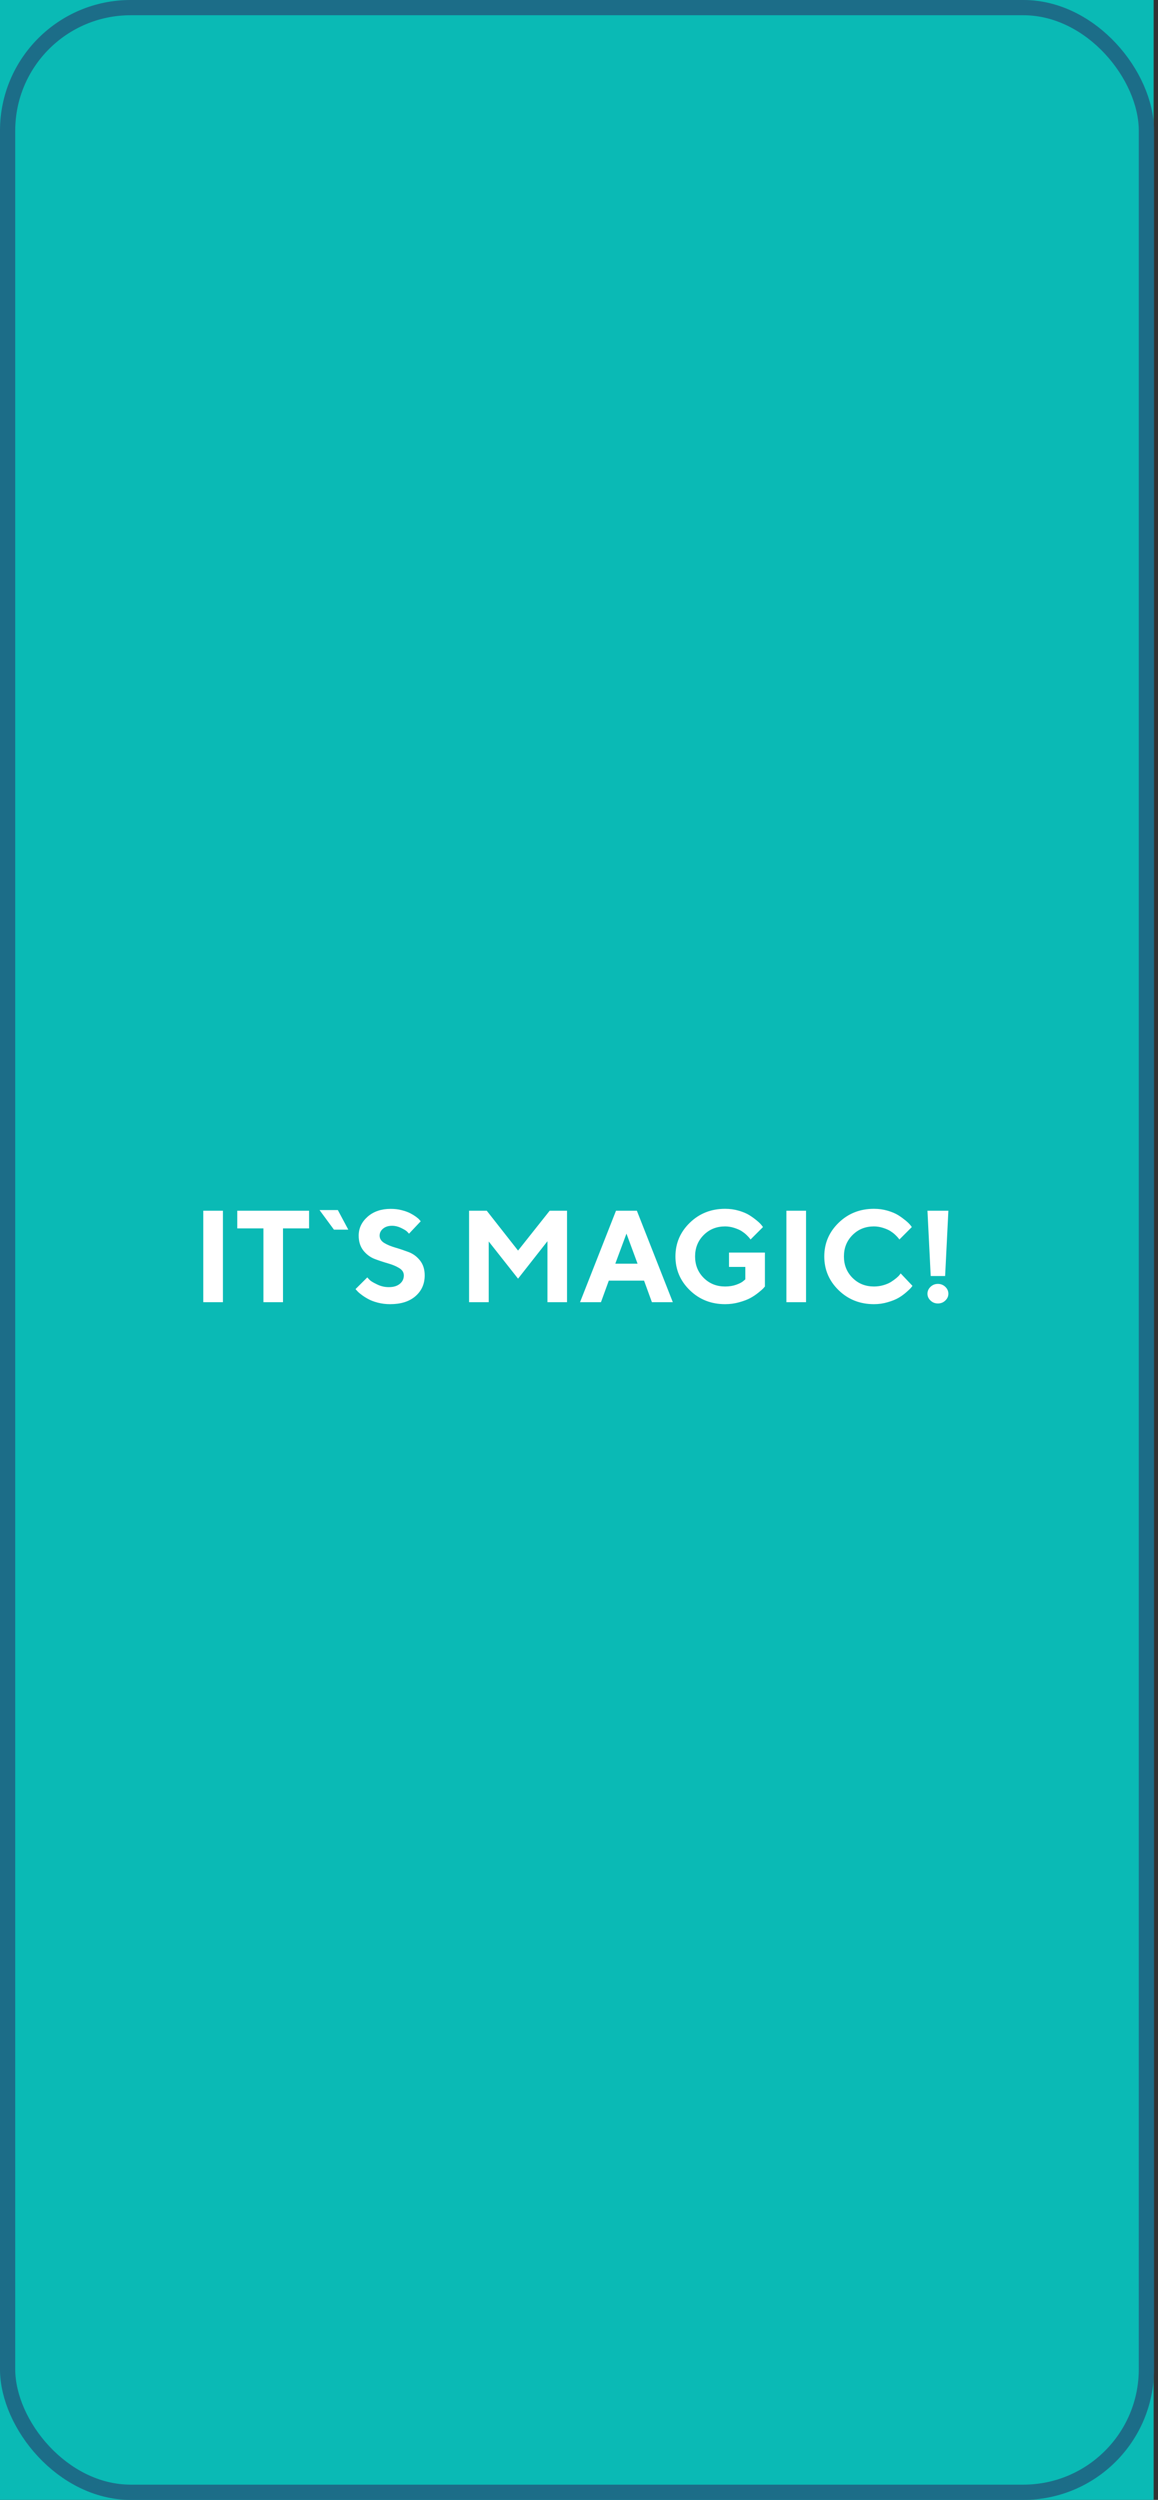 <svg fill="none" height="574" viewBox="0 0 266 574" width="266" xmlns="http://www.w3.org/2000/svg"><rect x="0" y="0" width="266" height="574" fill="#333333" stroke="none"/><rect fill="#fff" height="570.5" rx="28.25" width="261.586" x="1.75" y="1.75"/><path d="m0 0h265v574h-265z" fill="#0abab5"/><path d="m46.695 299h4.512v-21.006h-4.512zm7.808-21.006v4.058h6.006v16.948h4.497v-16.948h5.991v-4.058zm23.101-.146h-4.204l3.311 4.497h3.296zm15.161 15c0 .791-.308 1.435-.923 1.933-.615.513-1.45.762-2.534.762-.938 0-1.846-.205-2.695-.63-.864-.41-1.421-.747-1.67-.996s-.44-.454-.571-.615l-2.71 2.695.337.366c.191.235.513.528.967.865.44.351.967.688 1.553 1.01.586.337 1.348.63 2.256.865.908.234 1.86.351 2.827.351 2.49 0 4.439-.615 5.845-1.846 1.406-1.23 2.109-2.812 2.109-4.76 0-1.377-.352-2.505-1.069-3.413-.703-.894-1.567-1.539-2.593-1.934-1.025-.381-2.036-.732-3.047-1.025s-1.875-.645-2.578-1.07-1.069-.996-1.069-1.699c0-.615.264-1.157.791-1.597.527-.439 1.216-.659 2.065-.659.718 0 1.406.176 2.08.498.674.337 1.128.601 1.333.806s.366.366.483.513l2.695-2.857-.264-.293c-.161-.205-.439-.454-.82-.732-.381-.279-.835-.557-1.348-.821-.513-.263-1.172-.498-1.978-.703-.791-.205-1.626-.293-2.49-.293-2.168 0-3.941.601-5.303 1.802s-2.051 2.651-2.051 4.351c0 1.377.366 2.505 1.069 3.413.718.893 1.582 1.538 2.593 1.933 1.011.381 2.021.718 3.047 1.011s1.89.645 2.593 1.084c.703.425 1.069.982 1.069 1.685zm26.235-5.699-7.192-9.155h-4.058v21.006h4.512v-13.945l6.738 8.54 6.753-8.599v14.004h4.497v-21.006h-3.984zm27.451 3.003h-5.112l2.563-6.899zm1.494 3.897 1.802 4.951h4.805l-8.262-21.006h-4.79l-8.262 21.006h4.805l1.802-4.951zm19.512-6.445v3.295h3.75v2.857l-.454.381c-.322.293-.864.571-1.626.849-.776.279-1.626.41-2.564.41-1.962 0-3.603-.659-4.921-1.977-1.319-1.318-1.978-2.959-1.978-4.922s.659-3.603 1.978-4.922c1.318-1.318 2.959-1.977 4.921-1.977.704 0 1.407.117 2.095.337.674.219 1.231.454 1.655.717.411.264.806.557 1.158.894.351.351.586.586.688.732.103.147.191.249.249.323l2.857-2.857-.337-.439c-.22-.279-.572-.63-1.07-1.04-.498-.411-1.054-.821-1.699-1.231-.644-.41-1.45-.747-2.446-1.04s-2.051-.439-3.15-.439c-3.208 0-5.917 1.069-8.115 3.208-2.197 2.138-3.296 4.716-3.296 7.734s1.099 5.61 3.296 7.749c2.198 2.139 4.907 3.208 8.115 3.208 1.114 0 2.183-.146 3.238-.439 1.054-.293 1.904-.616 2.549-.967.644-.352 1.259-.762 1.845-1.231.586-.468.952-.791 1.128-.981s.293-.337.381-.44v-7.792zm13.184 11.396h4.511v-21.006h-4.511zm20.112-21.445c-3.208 0-5.918 1.069-8.115 3.208-2.198 2.138-3.296 4.716-3.296 7.734s1.098 5.61 3.296 7.749c2.197 2.139 4.907 3.208 8.115 3.208 1.084 0 2.139-.146 3.164-.454 1.025-.293 1.846-.63 2.476-.996.629-.366 1.215-.791 1.772-1.275.557-.483.908-.82 1.069-1.01.162-.191.279-.352.367-.469l-2.71-2.856-.235.307c-.161.22-.41.469-.761.762-.352.293-.762.586-1.216.879-.469.293-1.04.542-1.743.747-.704.205-1.421.307-2.183.307-1.963 0-3.604-.659-4.922-1.977s-1.977-2.959-1.977-4.922.659-3.603 1.977-4.922c1.318-1.318 2.959-1.977 4.922-1.977.703 0 1.406.117 2.095.337.673.219 1.23.454 1.655.717.41.264.806.557 1.157.894.352.351.586.586.689.732.102.147.19.249.249.323l2.856-2.857-.337-.439c-.22-.279-.571-.63-1.069-1.04-.498-.411-1.055-.821-1.699-1.231-.645-.41-1.451-.747-2.447-1.04s-2.05-.439-3.149-.439zm16.348 15.439.747-15h-4.805l.747 15zm-4.058 4.058c0 .6.234 1.128.703 1.567.469.454 1.025.674 1.699.674.659 0 1.231-.22 1.7-.674.468-.439.703-.967.703-1.567 0-.601-.235-1.128-.703-1.582-.469-.44-1.041-.674-1.7-.674-.674 0-1.23.234-1.699.674-.469.454-.703.981-.703 1.582z" fill="#fff"/><rect height="570.5" rx="28.25" stroke="#1c6d88" stroke-width="3.5" width="261.586" x="1.75" y="1.75"/></svg>